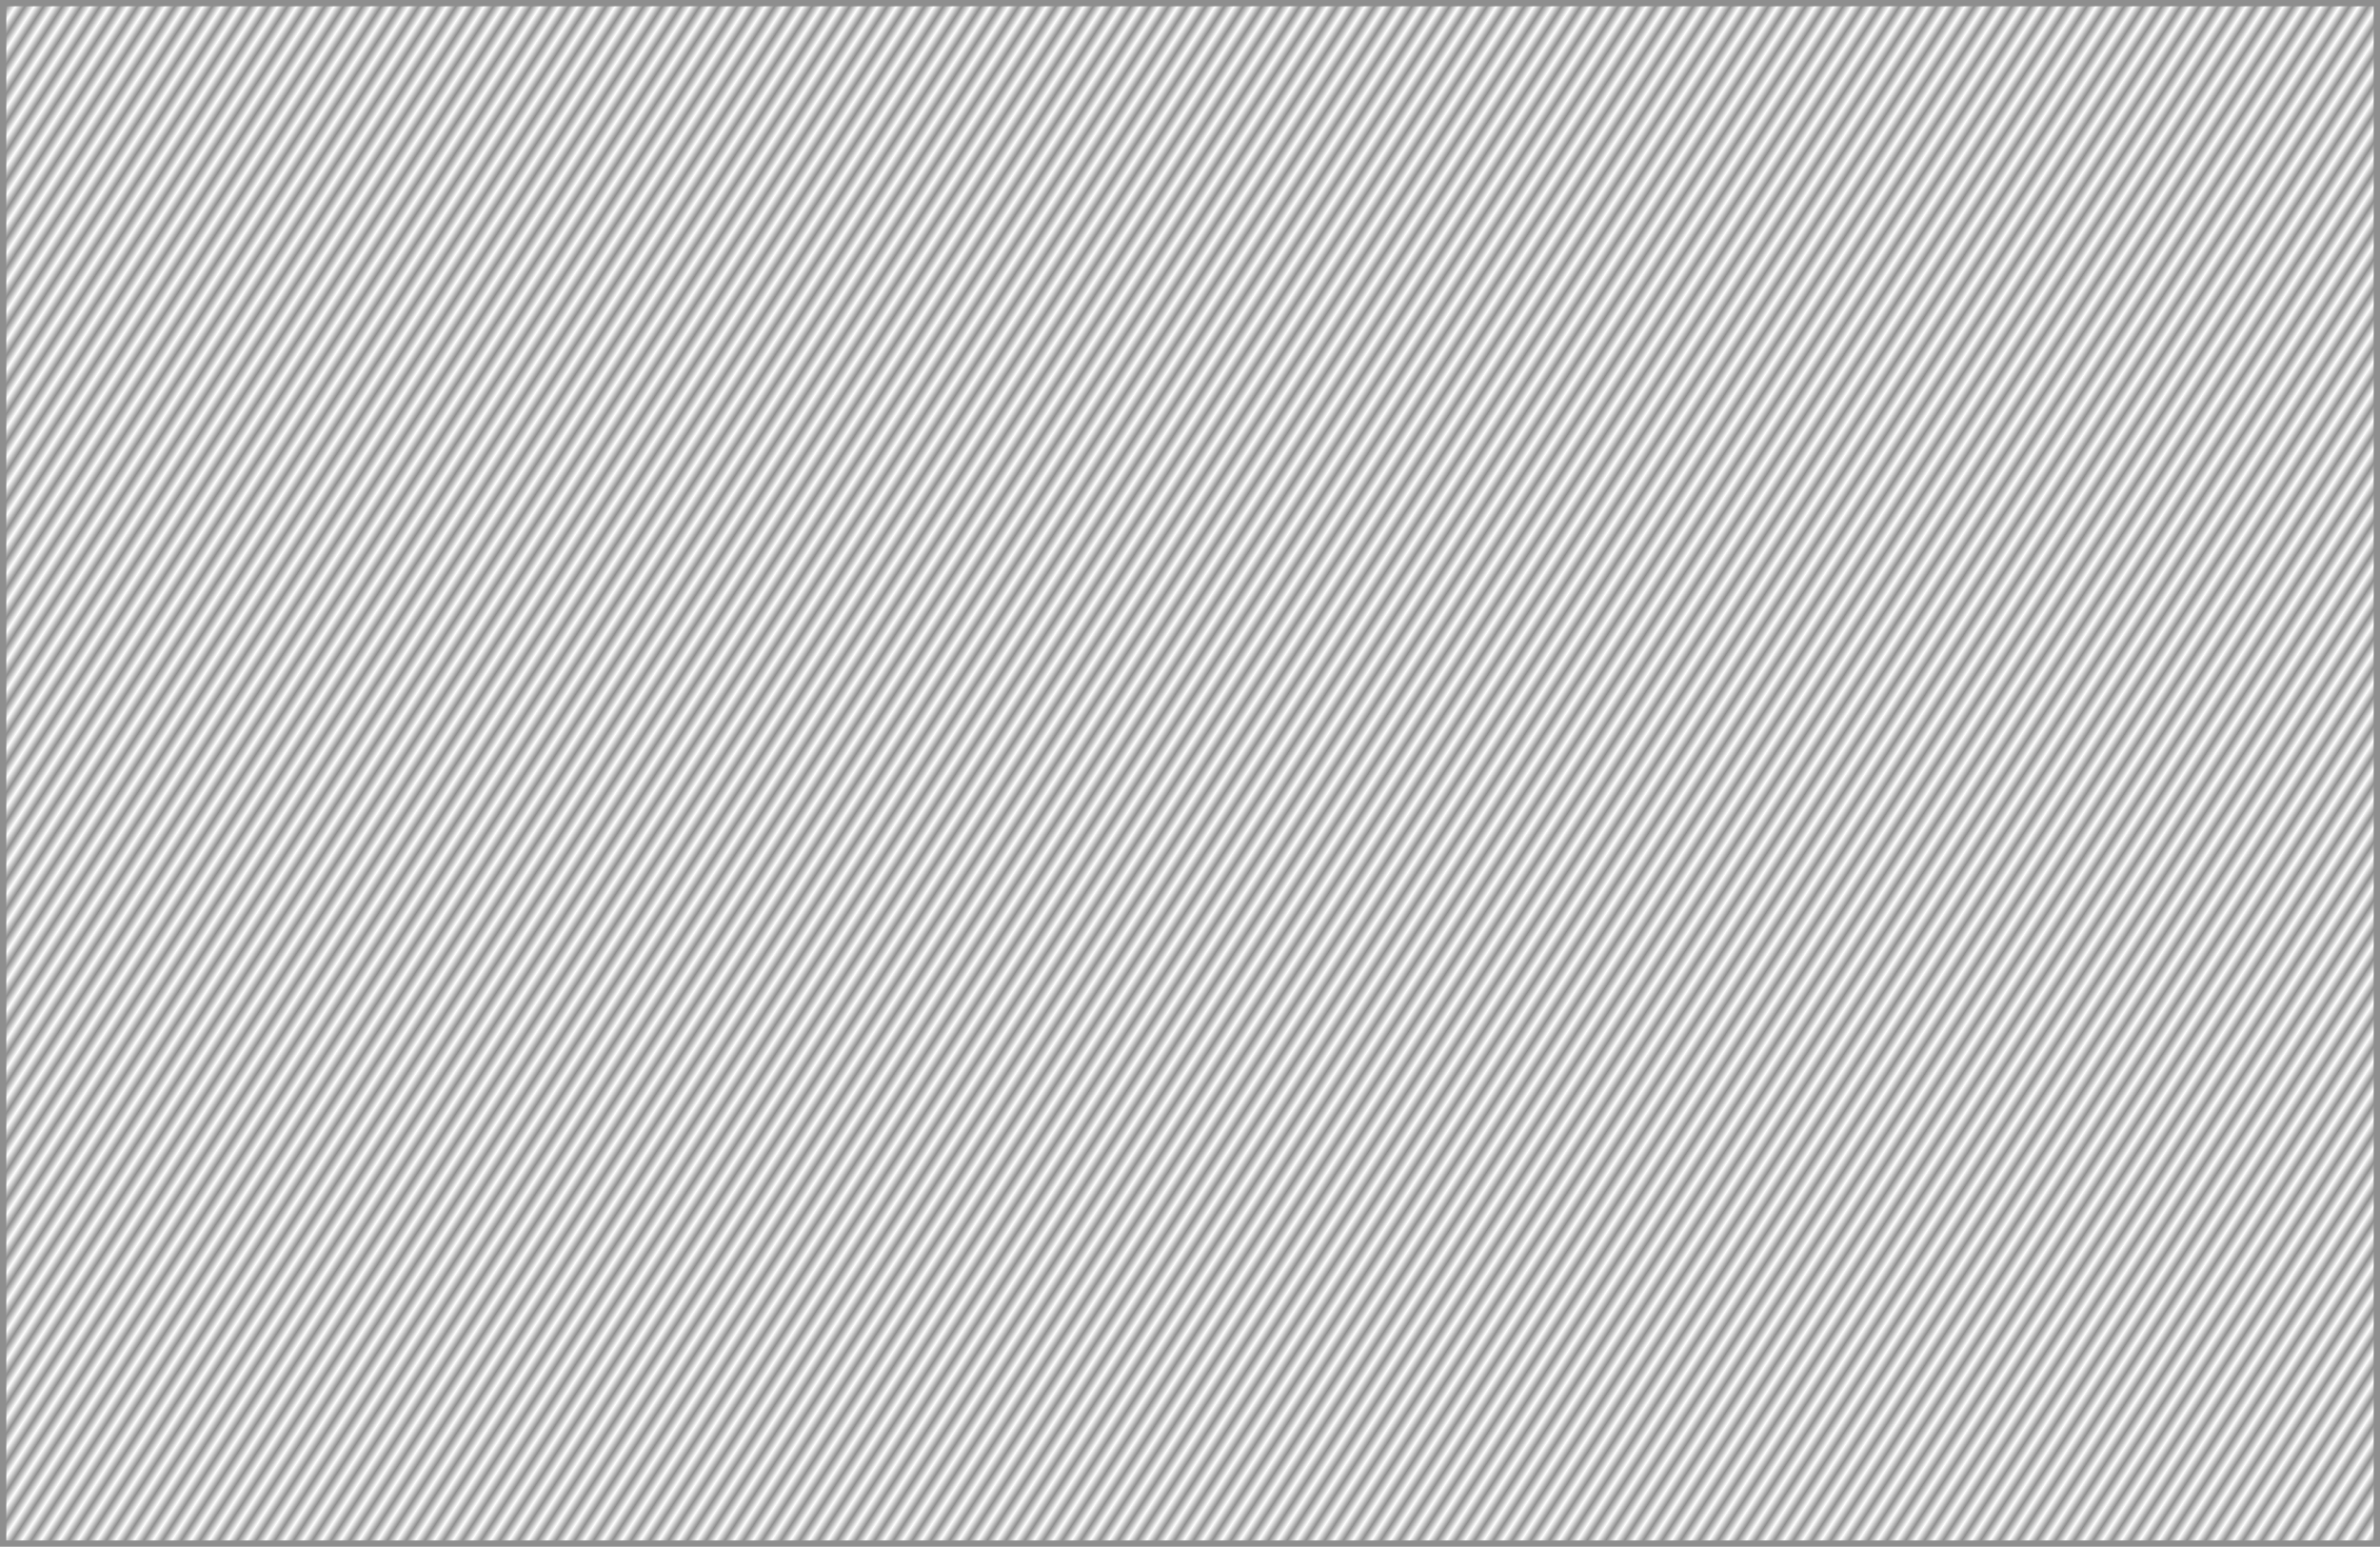 <?xml version="1.0" encoding="UTF-8" standalone="no"?>
<!-- Created with Inkscape (http://www.inkscape.org/) -->

<svg
   width="151.242mm"
   height="98.291mm"
   viewBox="0 0 151.242 98.291"
   version="1.1"
   id="svg1"
   xmlns:xlink="http://www.w3.org/1999/xlink"
   xmlns="http://www.w3.org/2000/svg"
   xmlns:svg="http://www.w3.org/2000/svg">
  <defs
     id="defs1">
    <linearGradient
       id="swatch18">
      <stop
         style="stop-color:#8e8e8e;stop-opacity:1;"
         offset="0"
         id="stop18" />
    </linearGradient>
    <pattern
       xlink:href="#Strips1_1"
       preserveAspectRatio="xMidYMid"
       id="pattern17"
       patternTransform="matrix(0.409,0.29,-0.276,0.429,-459.912,-52.171)"
       x="0"
       y="0" />
    <pattern
       patternUnits="userSpaceOnUse"
       width="2"
       height="10"
       patternTransform="translate(0,0) scale(2,2)"
       preserveAspectRatio="xMidYMid"
       id="Strips1_1"
       style="fill:#8e8e8e">
      <rect
   style="stroke:none"
   x="0"
   y="-0.5"
   width="1"
   height="11"
   id="rect134" />

    </pattern>
    <linearGradient
       xlink:href="#swatch18"
       id="linearGradient18"
       x1="41.285"
       y1="114.16"
       x2="176.288"
       y2="114.16"
       gradientUnits="userSpaceOnUse"
       gradientTransform="matrix(1.126,0,0,1.182,-13.576,-5.265)" />
  </defs>
  <g
     id="layer1"
     transform="translate(-33.296,-80.481)">
    <rect
       style="fill:url(#pattern17);fill-opacity:1;stroke:url(#linearGradient18);stroke-width:0.4;stroke-dasharray:none;stroke-opacity:1"
       id="rect7"
       width="150.842"
       height="97.891"
       x="33.496"
       y="80.681" />
  </g>
</svg>
